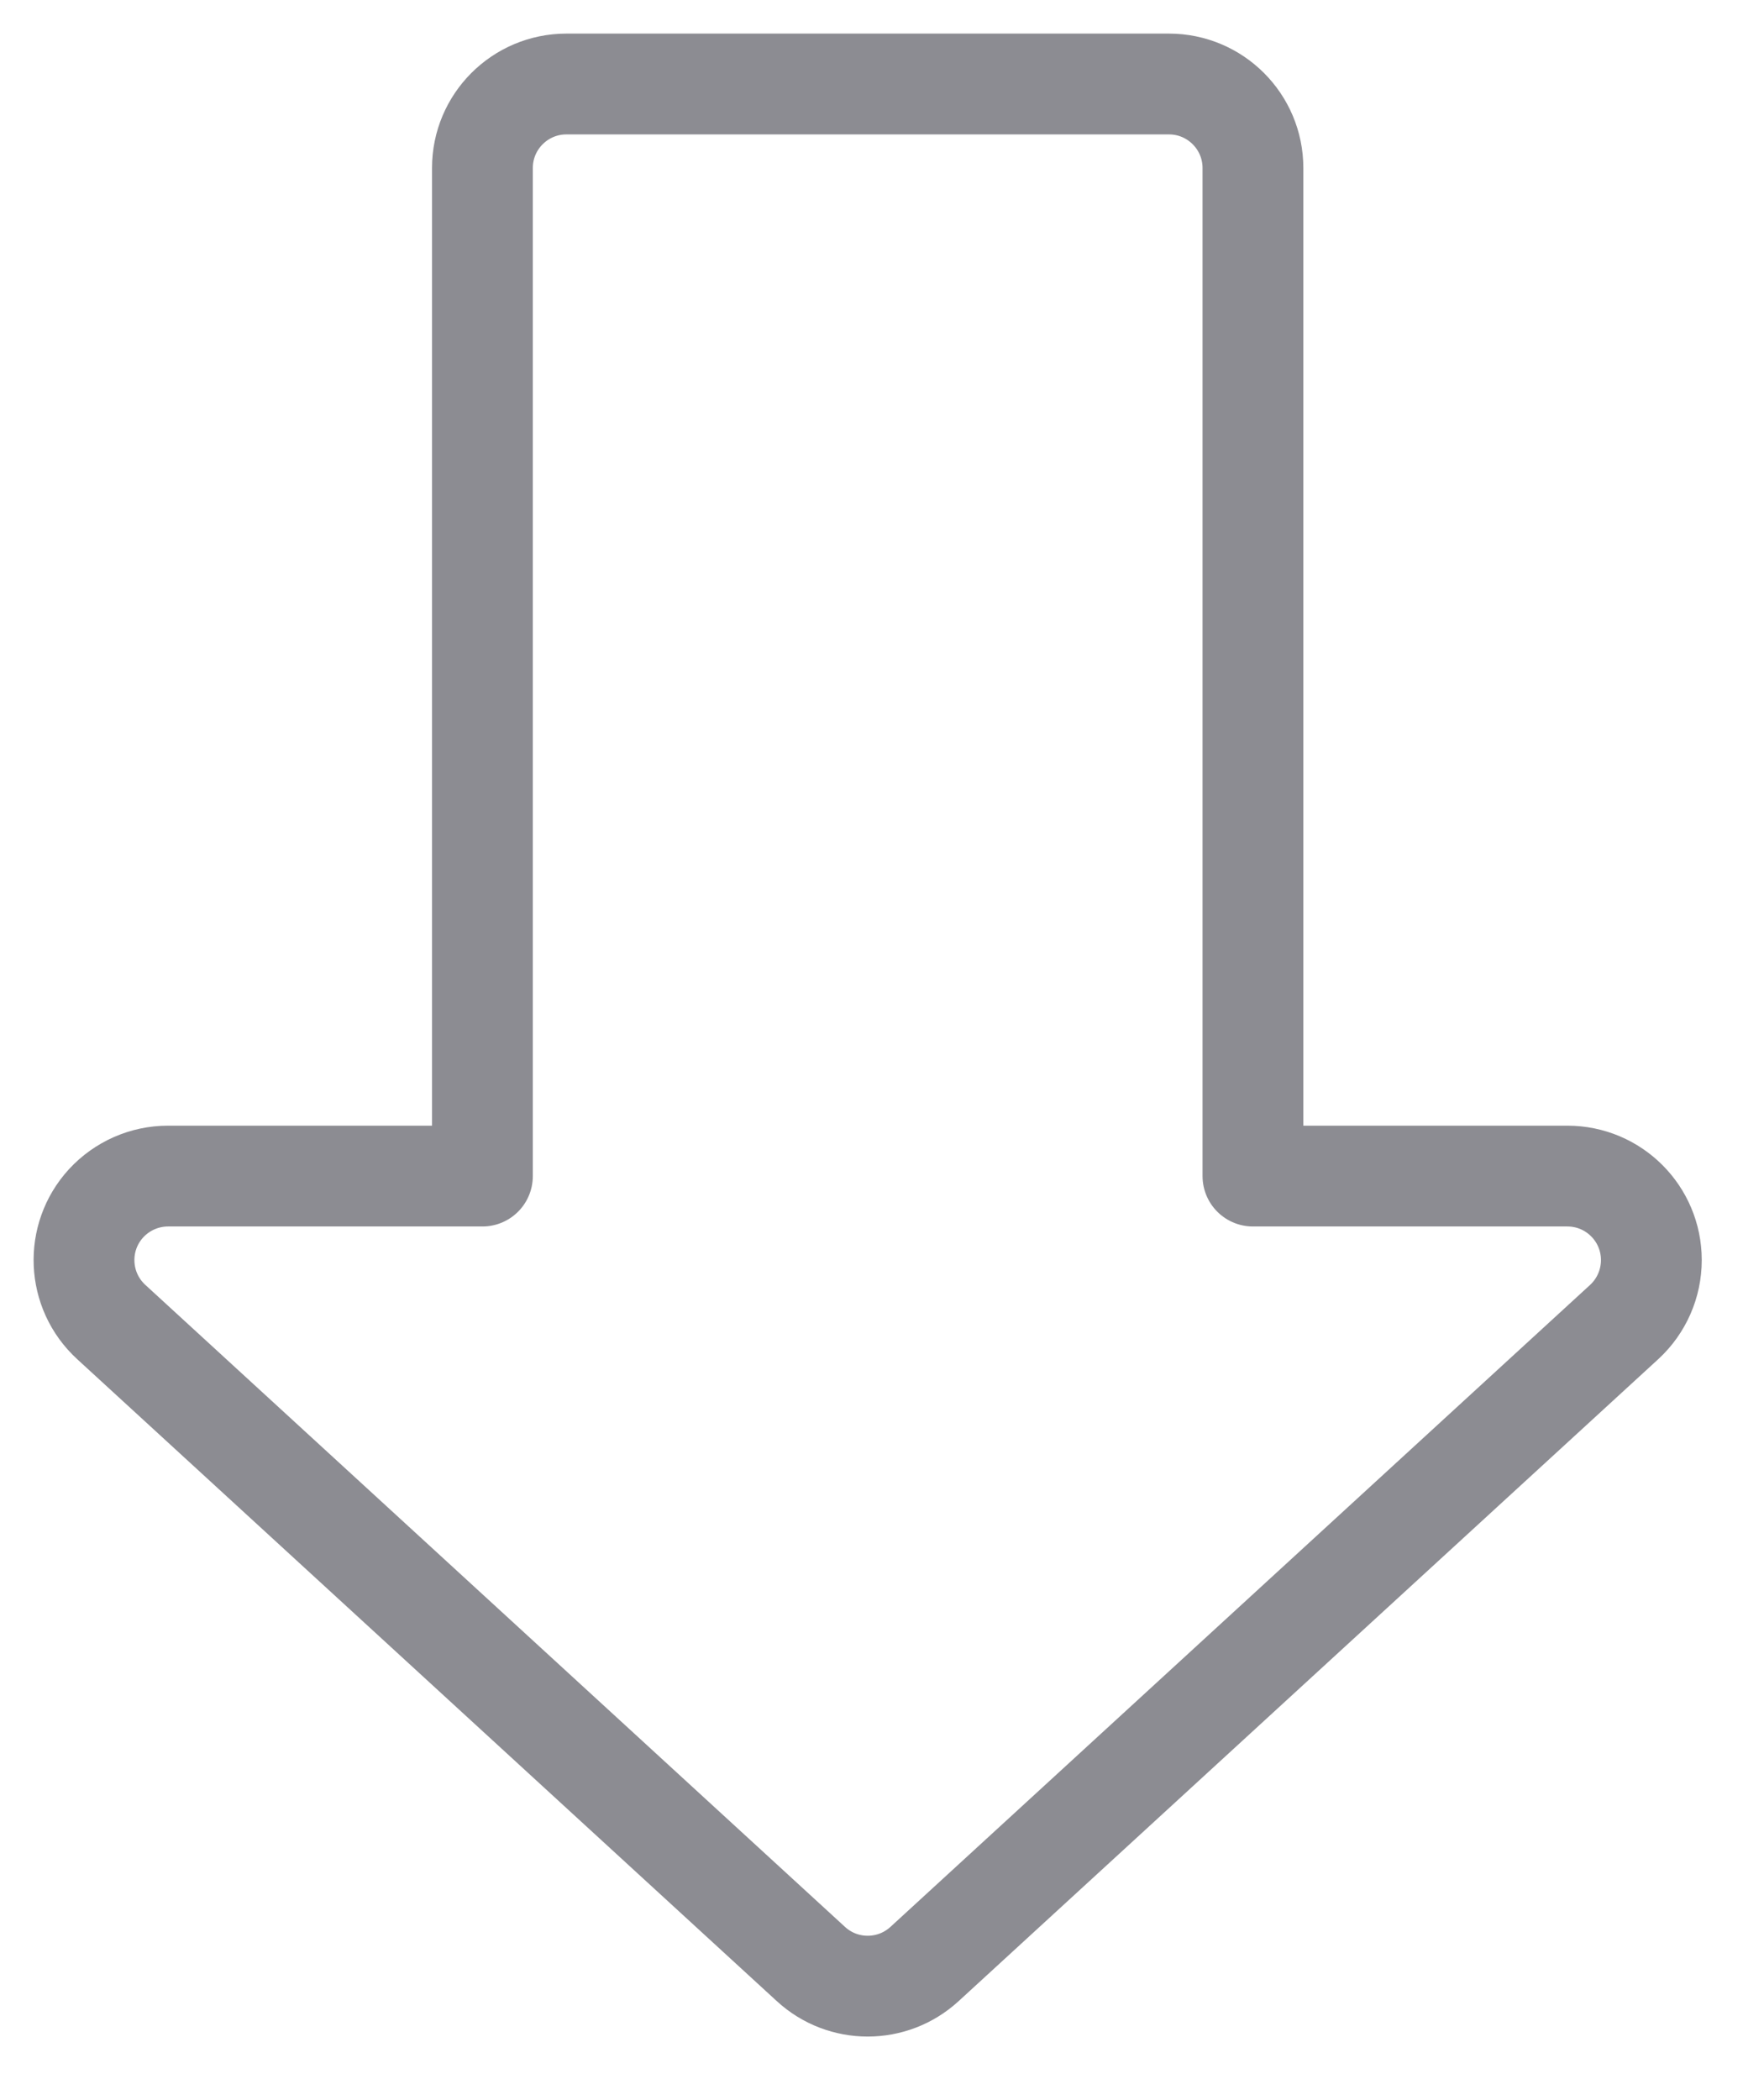 <?xml version="1.0" encoding="UTF-8"?>
<svg width="21px" height="25px" viewBox="0 0 21 25" version="1.1" xmlns="http://www.w3.org/2000/svg" xmlns:xlink="http://www.w3.org/1999/xlink">
    <!-- Generator: Sketch 51.3 (57544) - http://www.bohemiancoding.com/sketch -->
    <title>下载-空心</title>
    <desc>Created with Sketch.</desc>
    <defs></defs>
    <g id="main2" stroke="none" stroke-width="1" fill="none" fill-rule="evenodd" stroke-linecap="round" stroke-linejoin="round">
        <g id="音乐广场" transform="translate(-235, -517)" stroke="#8C8C92" stroke-width="1.2">
            <path d="M249.916,531 L253.659,531 C254.212,531 254.659,531.448 254.659,532 C254.659,532.28 254.542,532.547 254.336,532.737 L246.006,540.38 C245.623,540.731 245.036,540.731 244.654,540.38 L236.324,532.737 C235.917,532.363 235.89,531.731 236.263,531.324 C236.453,531.118 236.72,531 237,531 L240.743,531 L240.743,519 C240.743,518.448 241.191,518 241.743,518 L248.916,518 C249.468,518 249.916,518.448 249.916,519 L249.916,531 Z" id="下载-空心"></path>
        </g>
    </g>
</svg>